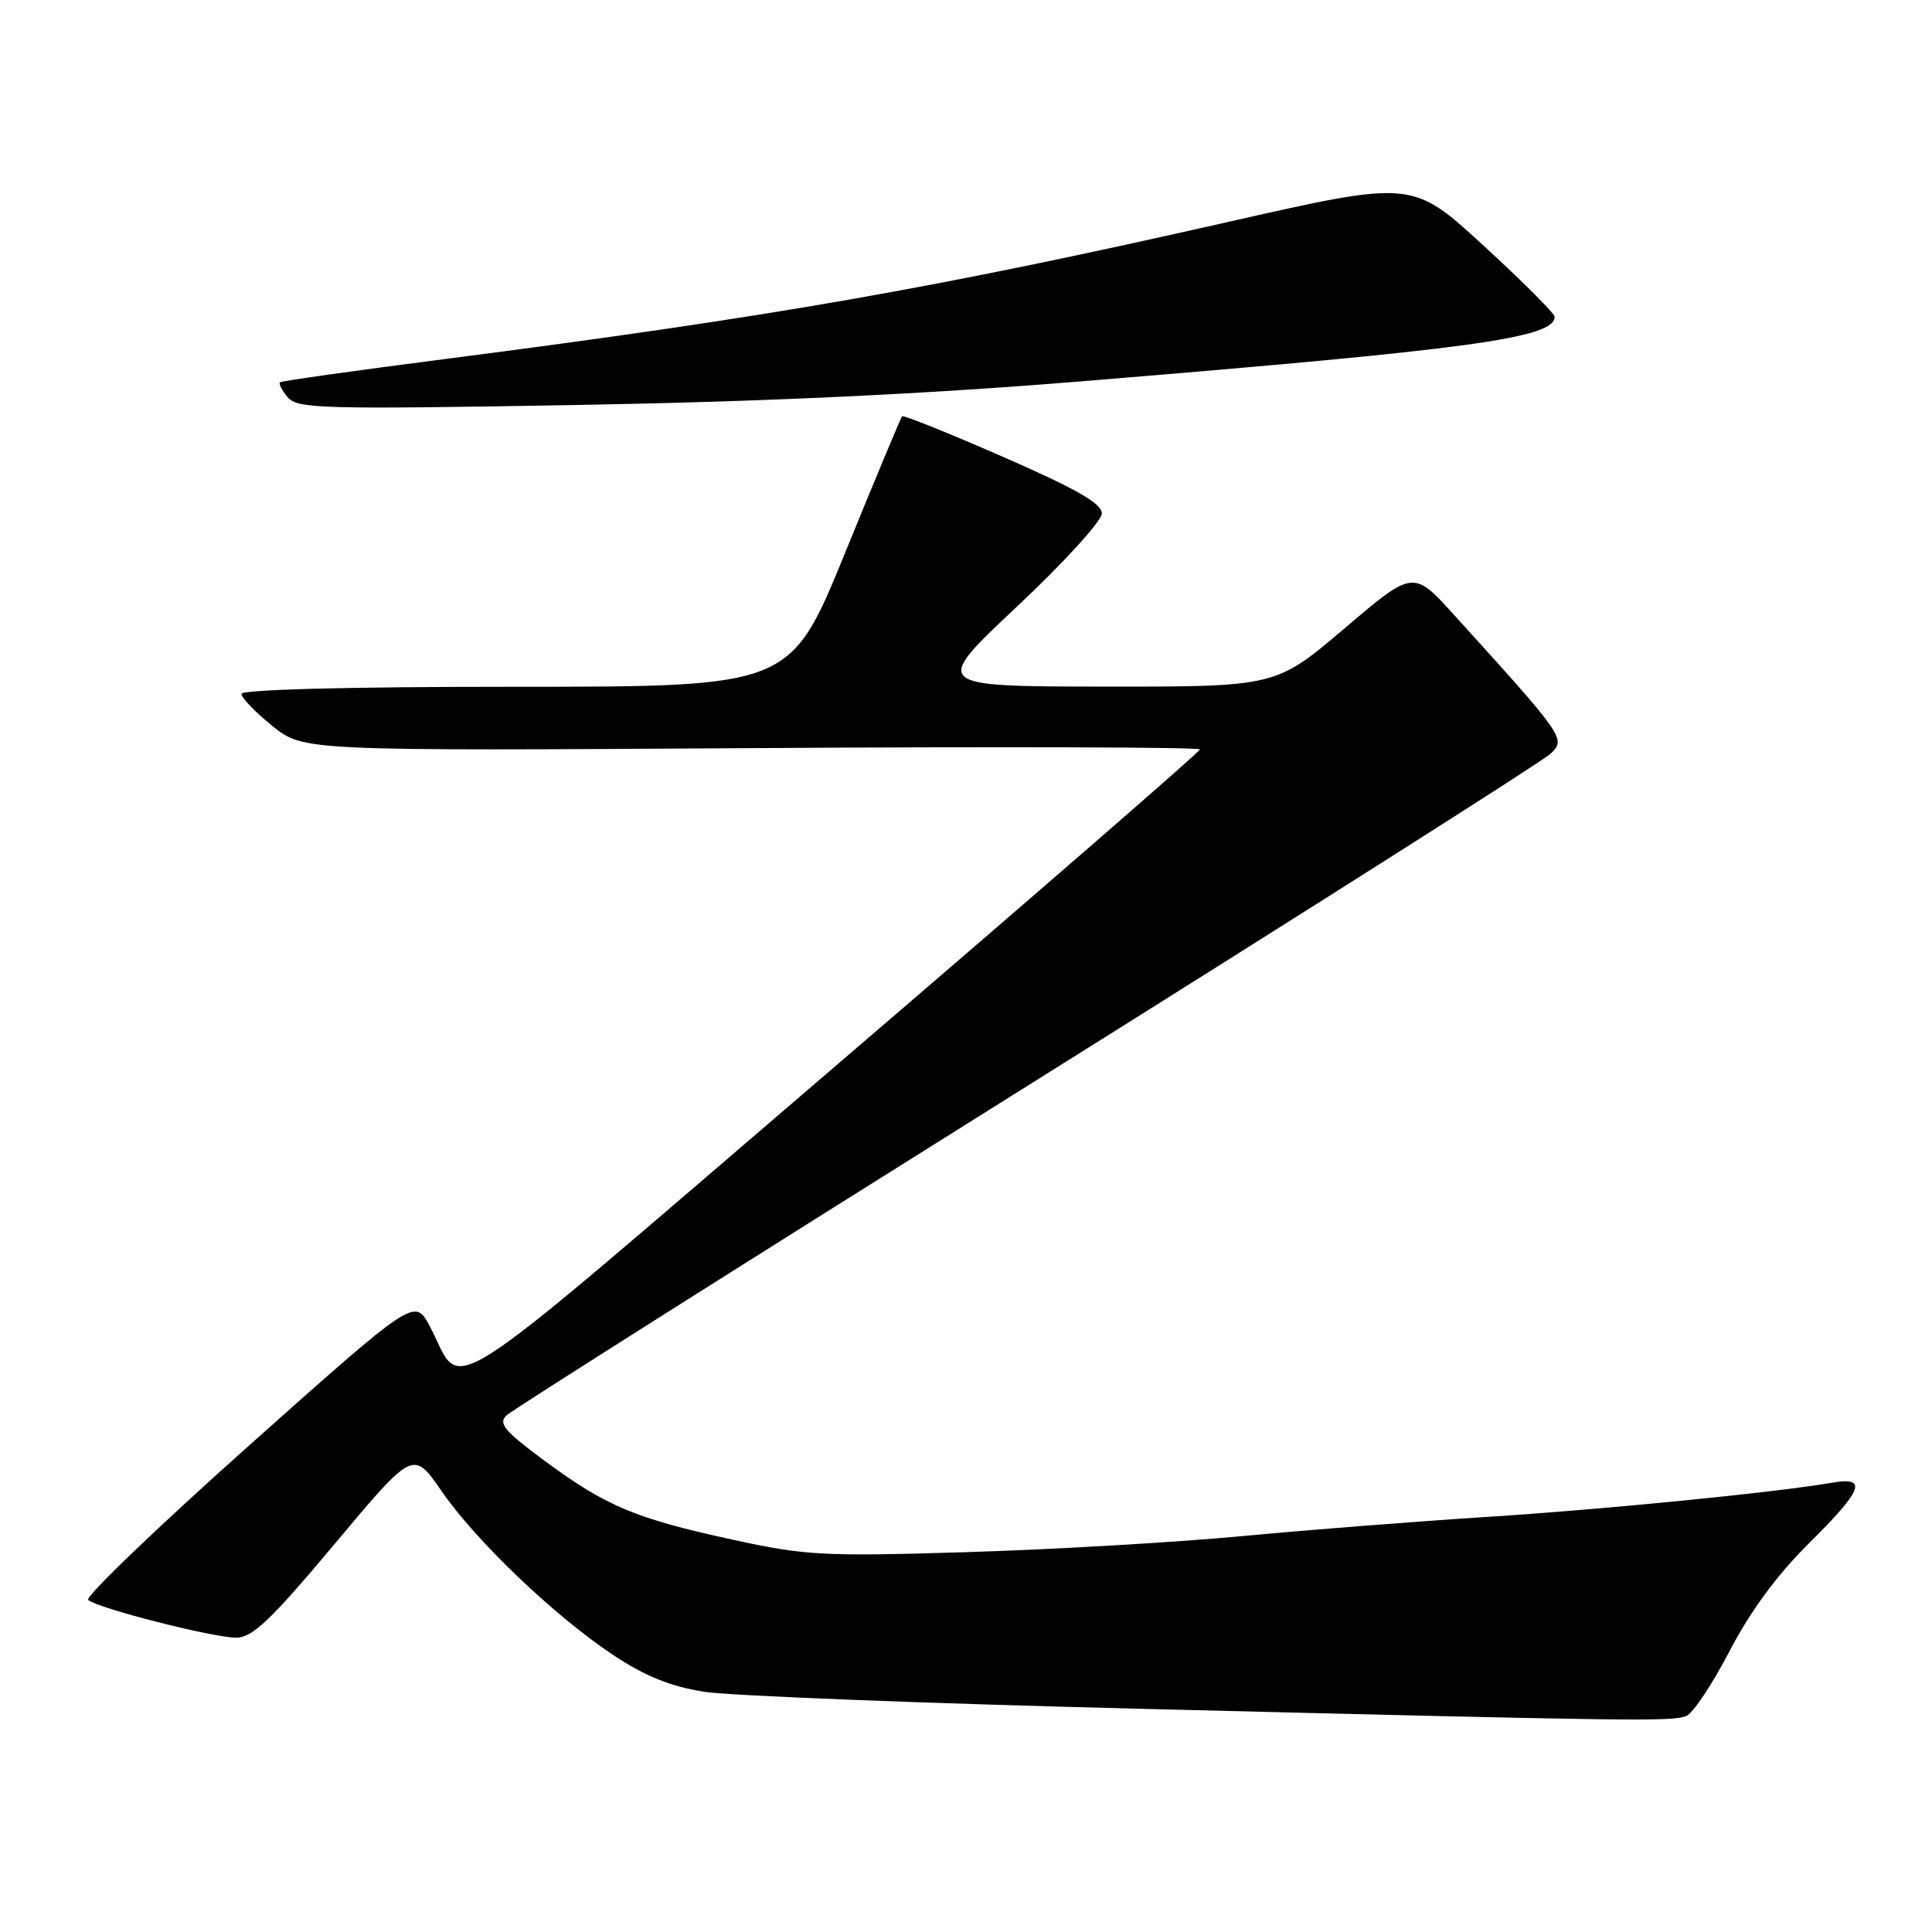 <?xml version="1.0" encoding="UTF-8" standalone="no"?>
<!DOCTYPE svg PUBLIC "-//W3C//DTD SVG 1.1//EN" "http://www.w3.org/Graphics/SVG/1.1/DTD/svg11.dtd" >
<svg xmlns="http://www.w3.org/2000/svg" xmlns:xlink="http://www.w3.org/1999/xlink" version="1.1" viewBox="0 0 256 256">
 <g >
 <path fill="currentColor"
d=" M 223.42 227.39 C 224.30 227.06 226.88 223.18 229.17 218.79 C 231.92 213.50 235.48 208.67 239.67 204.52 C 246.88 197.38 247.54 195.64 242.75 196.47 C 235.18 197.77 212.33 200.03 197.00 201.00 C 187.93 201.58 173.30 202.72 164.50 203.55 C 155.70 204.38 139.28 205.33 128.00 205.67 C 109.03 206.25 106.72 206.12 97.00 204.00 C 84.16 201.20 80.30 199.58 72.13 193.54 C 66.81 189.60 65.98 188.61 67.13 187.53 C 67.88 186.82 98.88 167.22 136.00 143.97 C 173.12 120.72 204.36 100.89 205.42 99.90 C 207.54 97.92 207.40 97.72 192.70 81.51 C 187.27 75.51 187.27 75.51 178.16 83.26 C 169.05 91.00 169.05 91.00 146.28 90.98 C 123.50 90.95 123.50 90.95 134.75 80.38 C 140.94 74.57 146.00 69.01 146.00 68.04 C 146.00 66.72 142.64 64.79 132.92 60.54 C 125.73 57.40 119.70 54.97 119.53 55.16 C 119.36 55.35 115.96 63.49 111.98 73.25 C 104.74 91.00 104.74 91.00 68.37 91.00 C 45.99 91.00 32.00 91.37 32.00 91.95 C 32.00 92.48 33.85 94.39 36.10 96.20 C 40.21 99.50 40.21 99.50 99.60 99.13 C 132.27 98.92 159.00 99.00 159.00 99.30 C 159.00 99.60 137.14 118.59 110.42 141.50 C 56.49 187.75 61.60 184.47 56.95 175.74 C 54.95 171.97 54.95 171.97 32.91 191.62 C 20.79 202.43 11.24 211.60 11.69 212.00 C 12.90 213.09 28.23 217.00 31.28 217.00 C 33.45 217.00 35.84 214.72 44.35 204.57 C 54.76 192.14 54.76 192.14 58.49 197.55 C 63.06 204.19 73.54 214.19 81.33 219.35 C 85.50 222.11 88.90 223.48 93.32 224.17 C 96.72 224.70 122.67 225.72 151.00 226.42 C 216.62 228.06 221.50 228.13 223.42 227.39 Z  M 143.00 50.55 C 194.99 46.30 206.00 44.80 206.00 41.97 C 206.00 41.55 201.76 37.30 196.57 32.54 C 187.14 23.88 187.14 23.88 162.82 29.39 C 123.89 38.21 102.39 41.97 59.00 47.57 C 47.17 49.09 37.32 50.48 37.11 50.65 C 36.89 50.81 37.34 51.71 38.11 52.63 C 39.38 54.16 42.61 54.25 76.00 53.67 C 100.90 53.24 122.19 52.25 143.00 50.55 Z "/>
</g>
</svg>